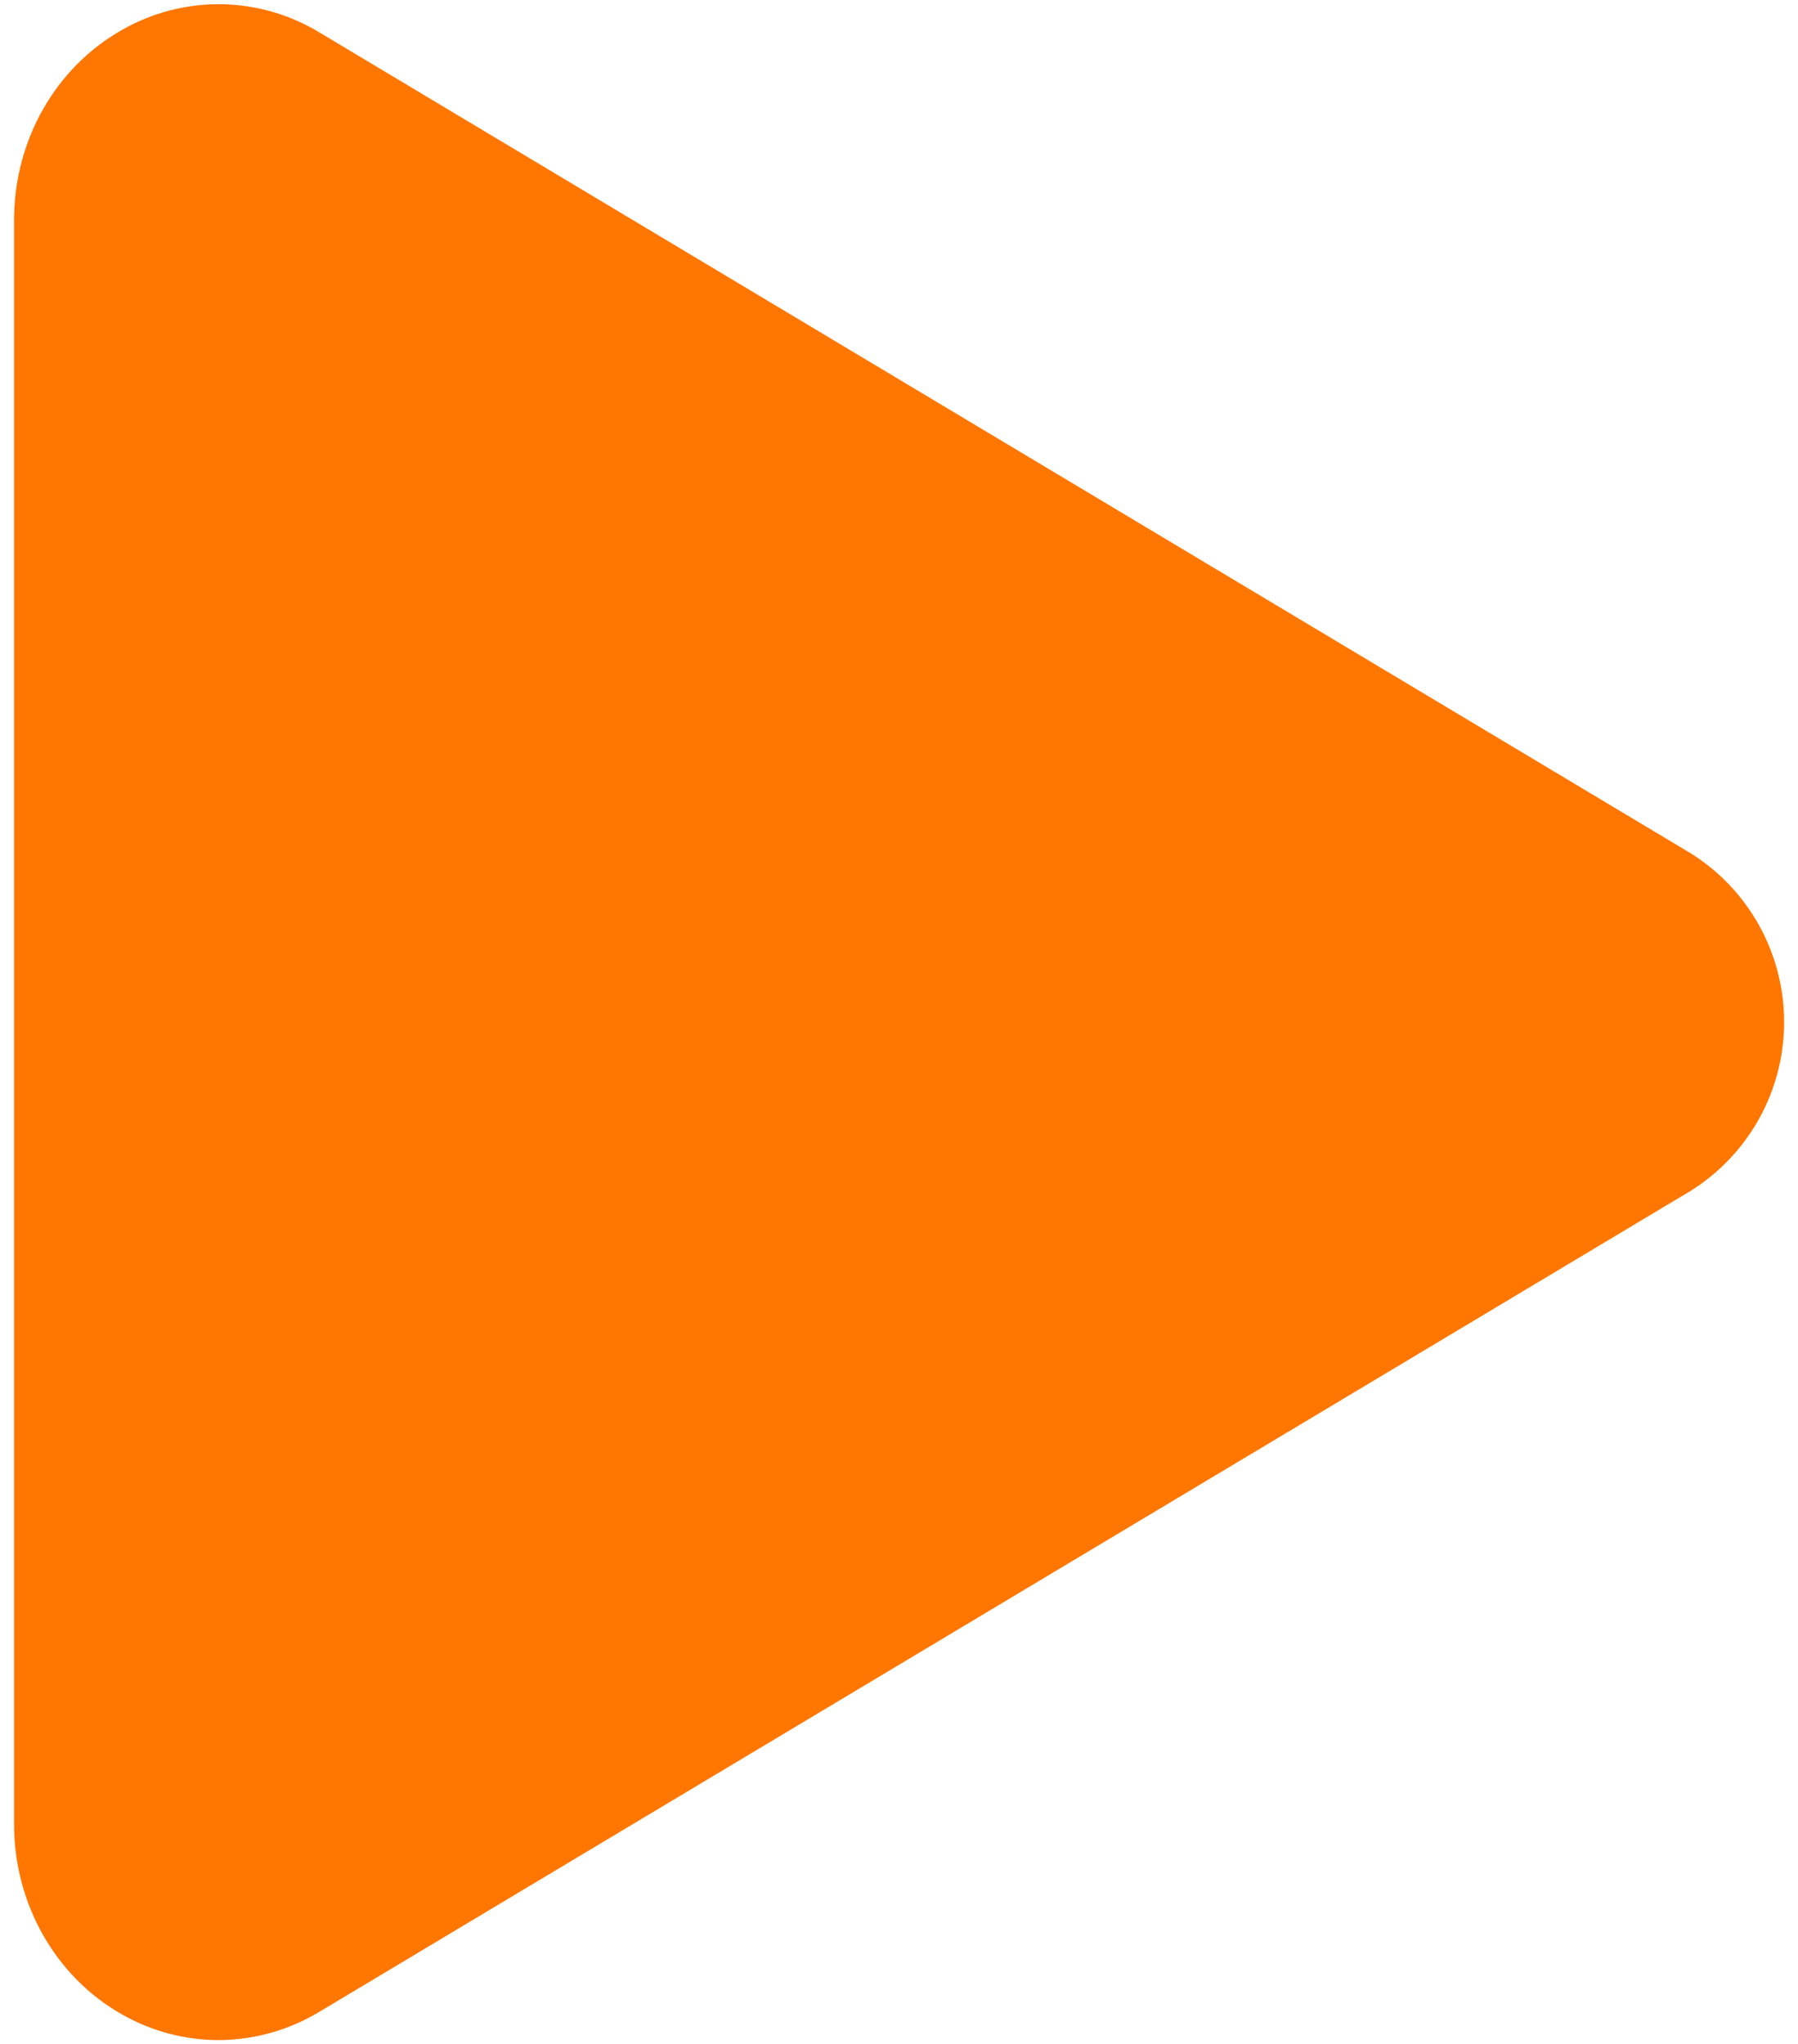<svg width="73" height="83" viewBox="0 0 73 83" fill="none" xmlns="http://www.w3.org/2000/svg">
<path d="M8.873 82.828C7.494 82.826 6.139 82.464 4.942 81.779C2.247 80.252 0.571 77.287 0.571 74.068V8.932C0.571 5.704 2.247 2.748 4.942 1.221C6.168 0.517 7.56 0.154 8.973 0.172C10.387 0.19 11.769 0.587 12.977 1.322L68.646 34.645C69.806 35.372 70.763 36.383 71.426 37.581C72.089 38.779 72.436 40.126 72.436 41.495C72.436 42.865 72.089 44.212 71.426 45.41C70.763 46.608 69.806 47.619 68.646 48.346L12.968 81.678C11.732 82.425 10.317 82.823 8.873 82.828Z" fill="#FF7600"/>
</svg>
